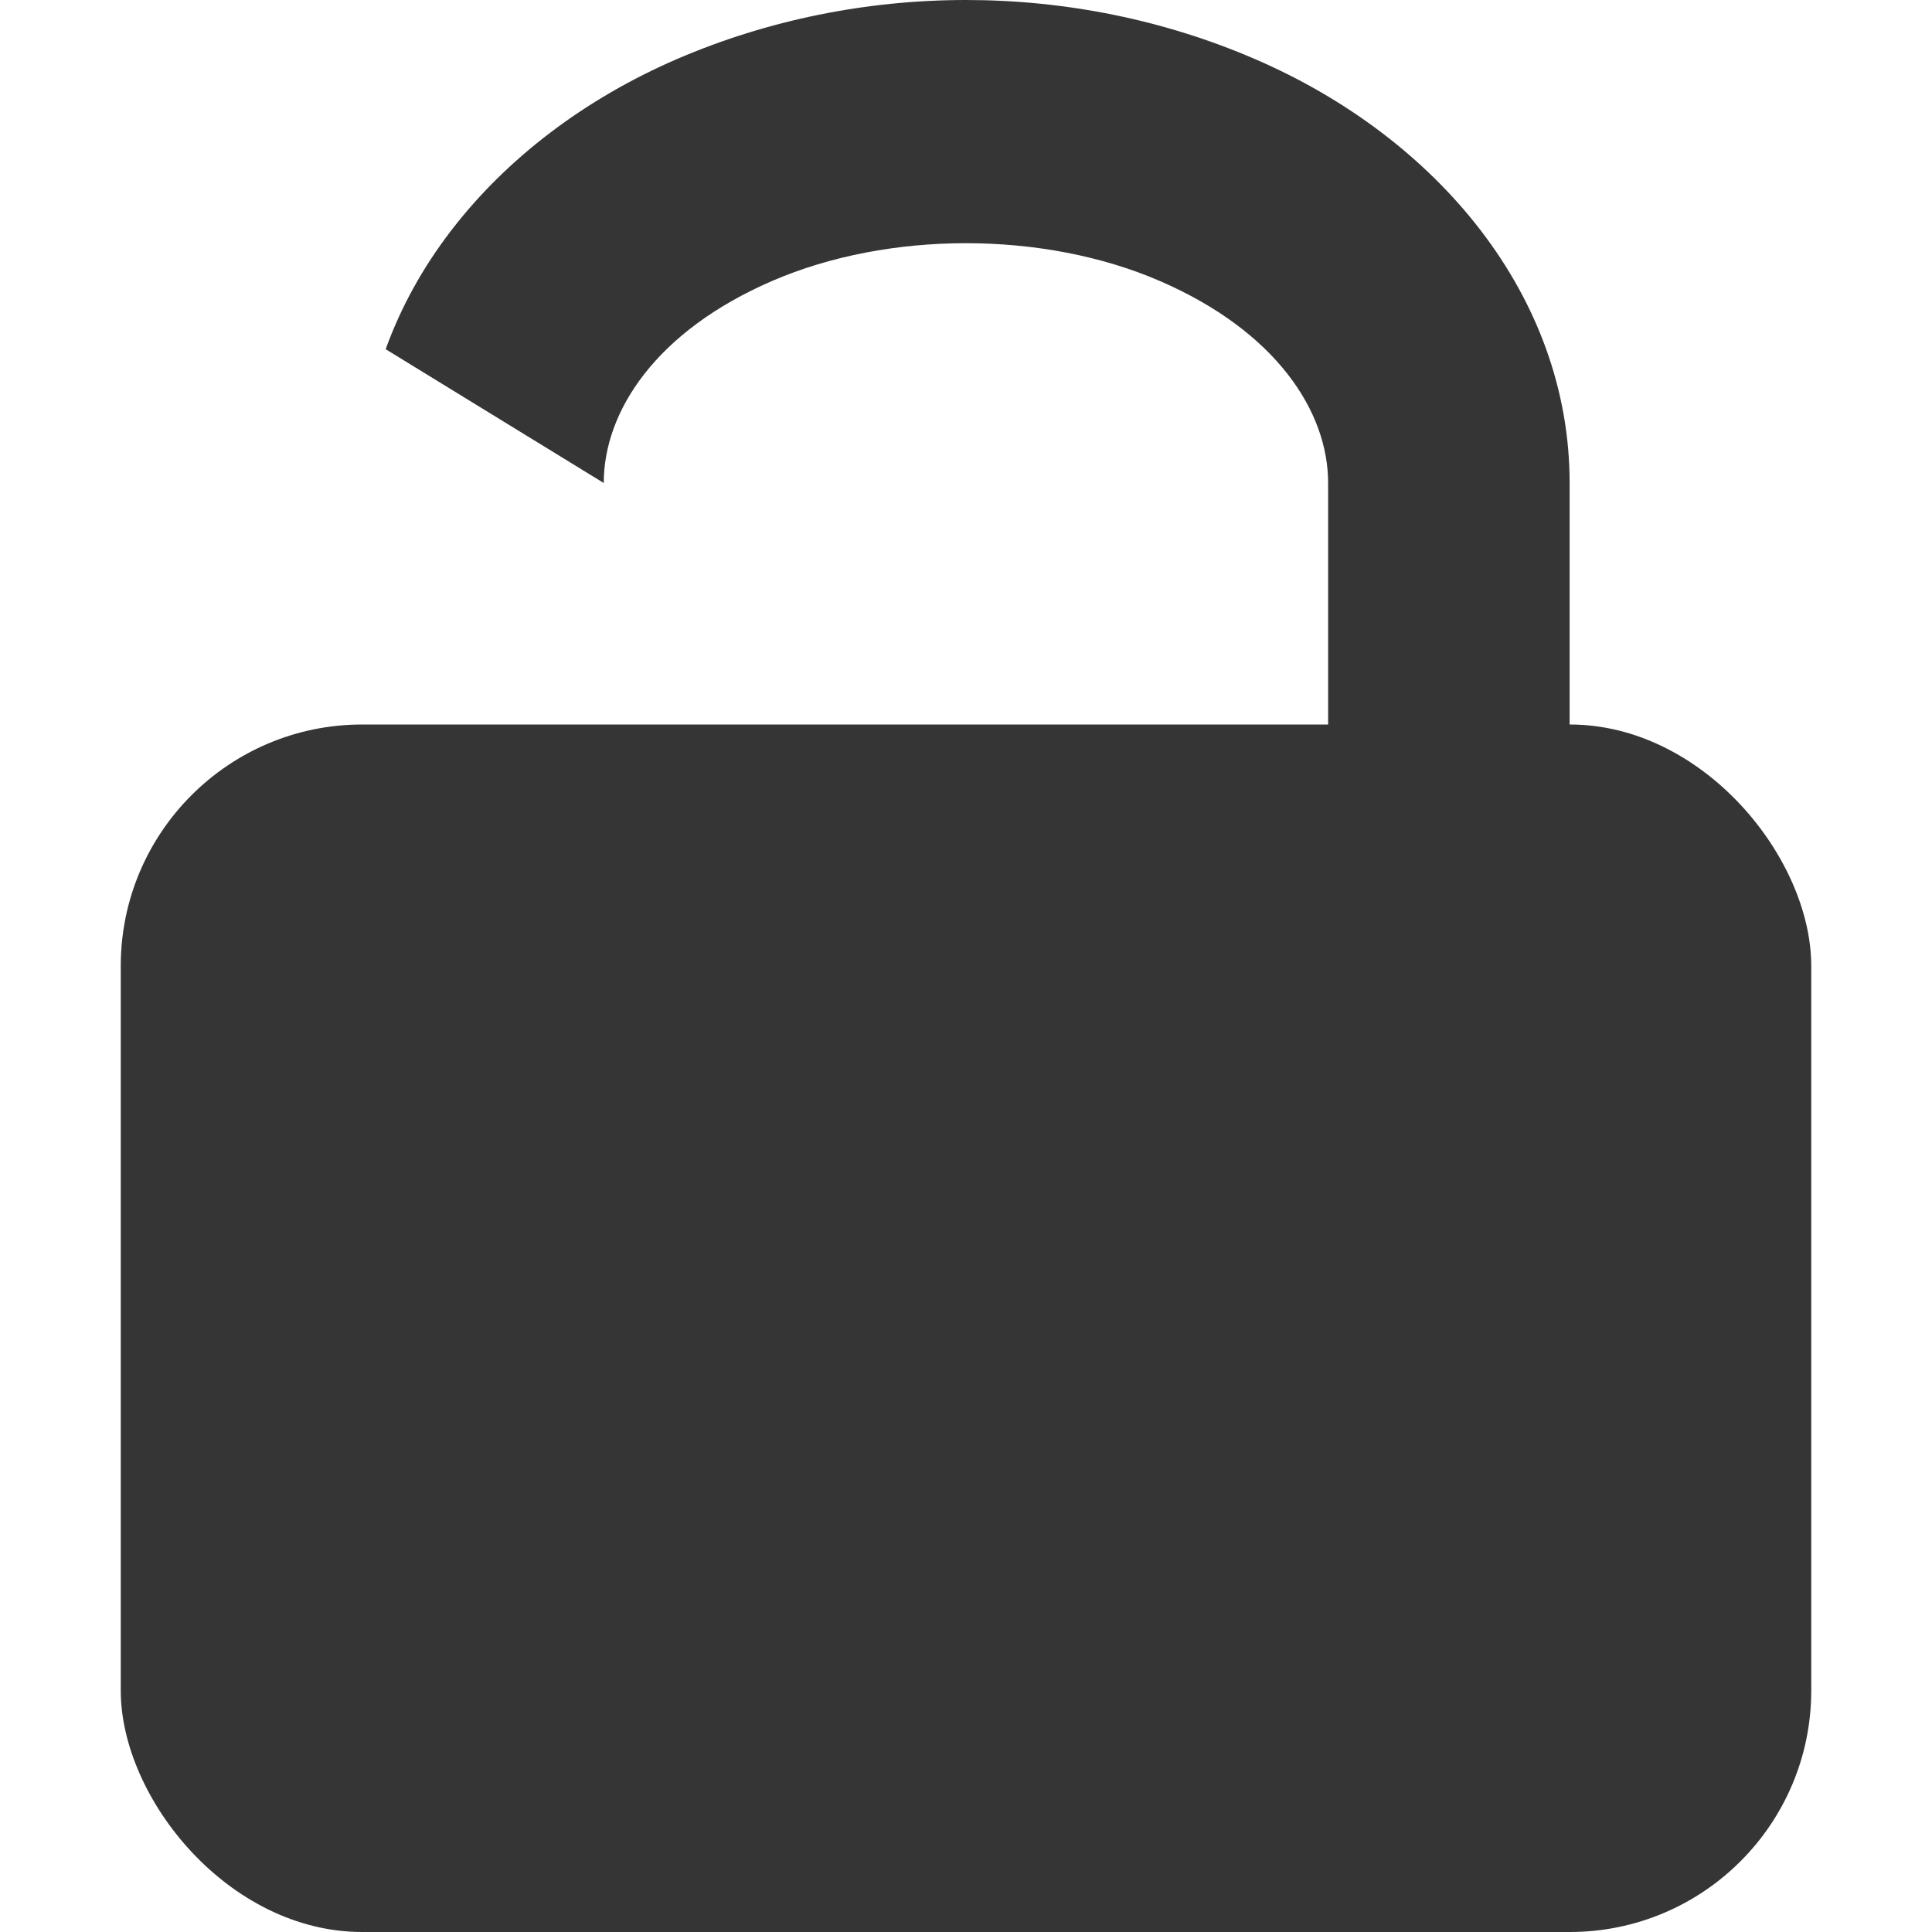 <svg xmlns="http://www.w3.org/2000/svg" viewBox="0 0 16 16">
 <rect width="14" height="10" x="1" y="6" rx="2" style="fill:#353535;opacity:1;fill-opacity:1;stroke:none;fill-rule:nonzero"/>
 <path d="m 8 0 c -0.82 0 -1.64 0.164 -2.396 0.49 -0.756 0.327 -1.407 0.818 -1.869 1.421 -0.231 0.301 -0.415 0.631 -0.541 0.981 l 1.806 1.108 c 0 -0.594 0.433 -1.258 1.396 -1.674 0.963 -0.416 2.244 -0.416 3.207 0 0.963 0.416 1.396 1.08 1.396 1.674 l 0 3 2 0 0 -3 c 0 -1.545 -1.091 -2.857 -2.604 -3.51 -0.756 -0.327 -1.576 -0.49 -2.396 -0.49" mix-blend-mode="normal" isolation="auto" white-space="normal" solid-opacity="1" solid-color="#000000" style="visibility:visible;shape-rendering:auto;color-interpolation-filters:linearRGB;fill:#353535;opacity:1;image-rendering:auto;fill-opacity:1;stroke:none;display:inline;color:#000;fill-rule:nonzero;color-rendering:auto;color-interpolation:sRGB"/>
</svg>
